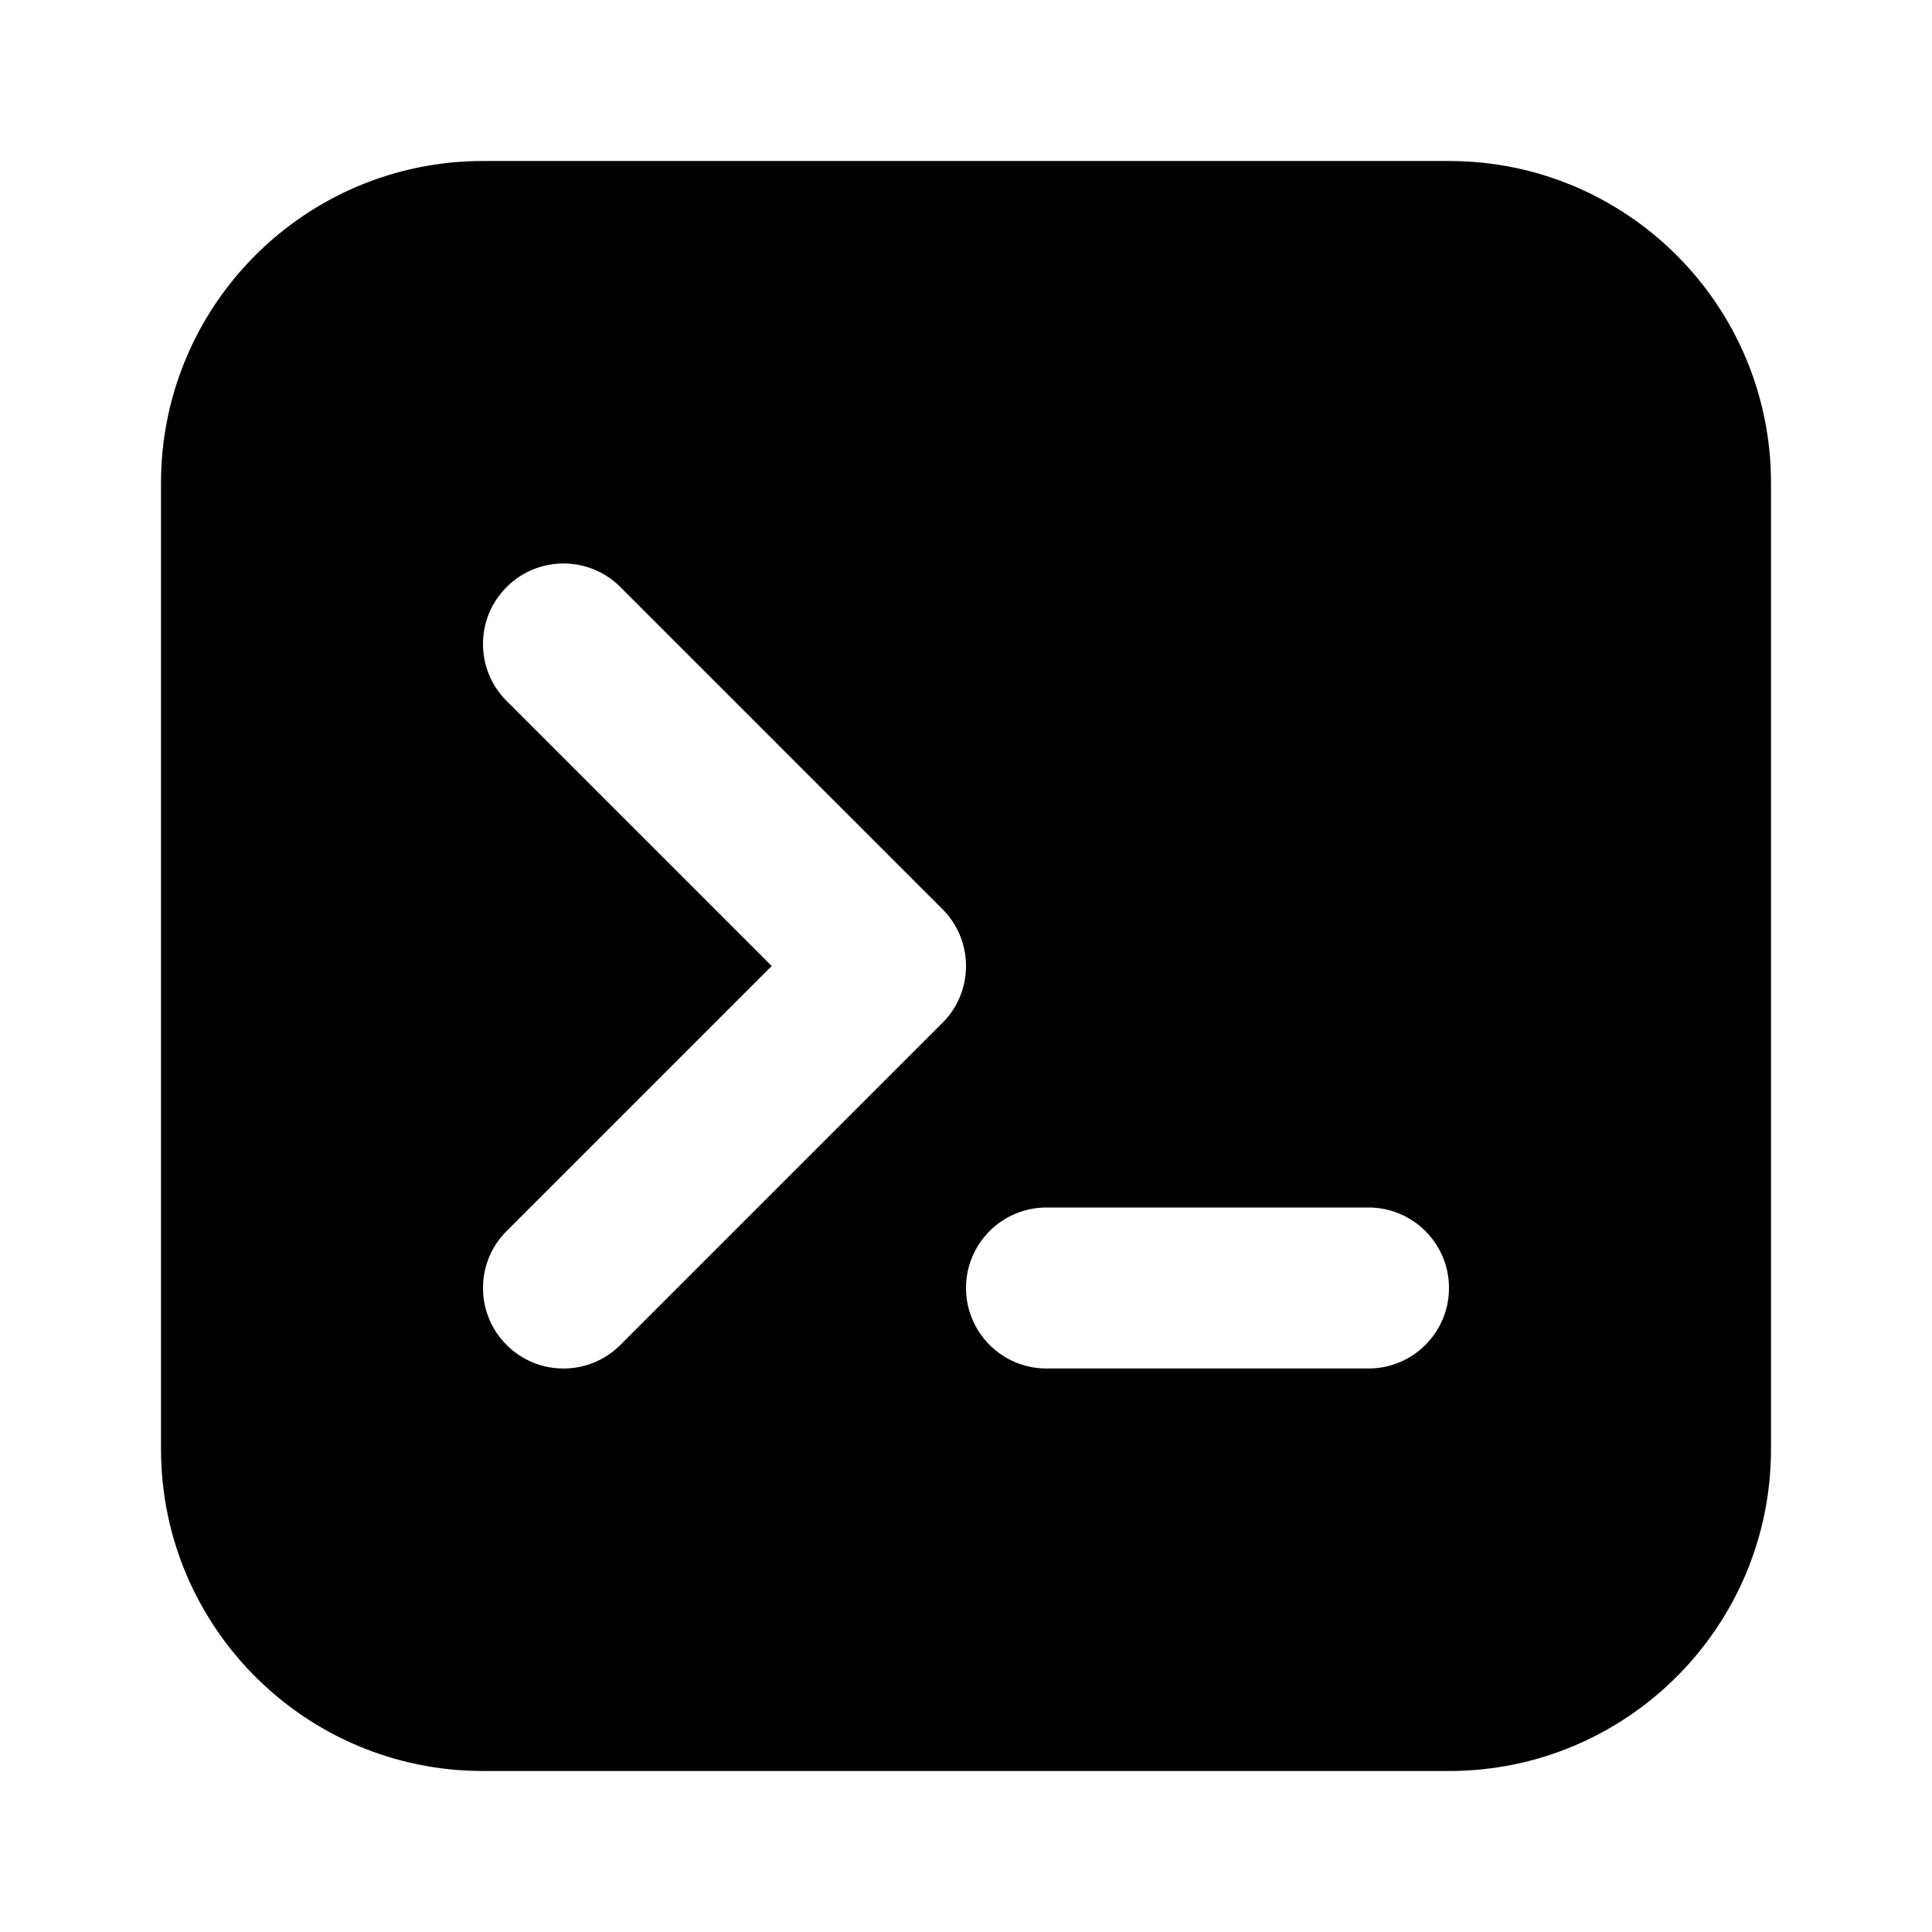 <!-- ! This file is automatically generated, please don't edit it directly. -->

<svg
	width="24"
	height="24"
	viewBox="0 0 24 24"
	fill="none"
	xmlns="http://www.w3.org/2000/svg"
>
	<g class="oi-terminal-alt-fill">
		<path
			class="oi-fill"
			fill-rule="evenodd"
			clip-rule="evenodd"
			d="M2 6C2 3.791 3.791 2 6 2H18C20.209 2 22 3.791 22 6V18C22 20.209 20.209 22 18 22H6C3.791 22 2 20.209 2 18V6ZM12 16C12 15.448 12.448 15 13 15H17C17.552 15 18 15.448 18 16C18 16.552 17.552 17 17 17H13C12.448 17 12 16.552 12 16ZM7.707 7.293C7.317 6.902 6.683 6.902 6.293 7.293C5.902 7.683 5.902 8.317 6.293 8.707L9.586 12L6.293 15.293C5.902 15.683 5.902 16.317 6.293 16.707C6.683 17.098 7.317 17.098 7.707 16.707L11.707 12.707C12.098 12.317 12.098 11.683 11.707 11.293L7.707 7.293Z"
			fill="black"
		/>
	</g>
</svg>